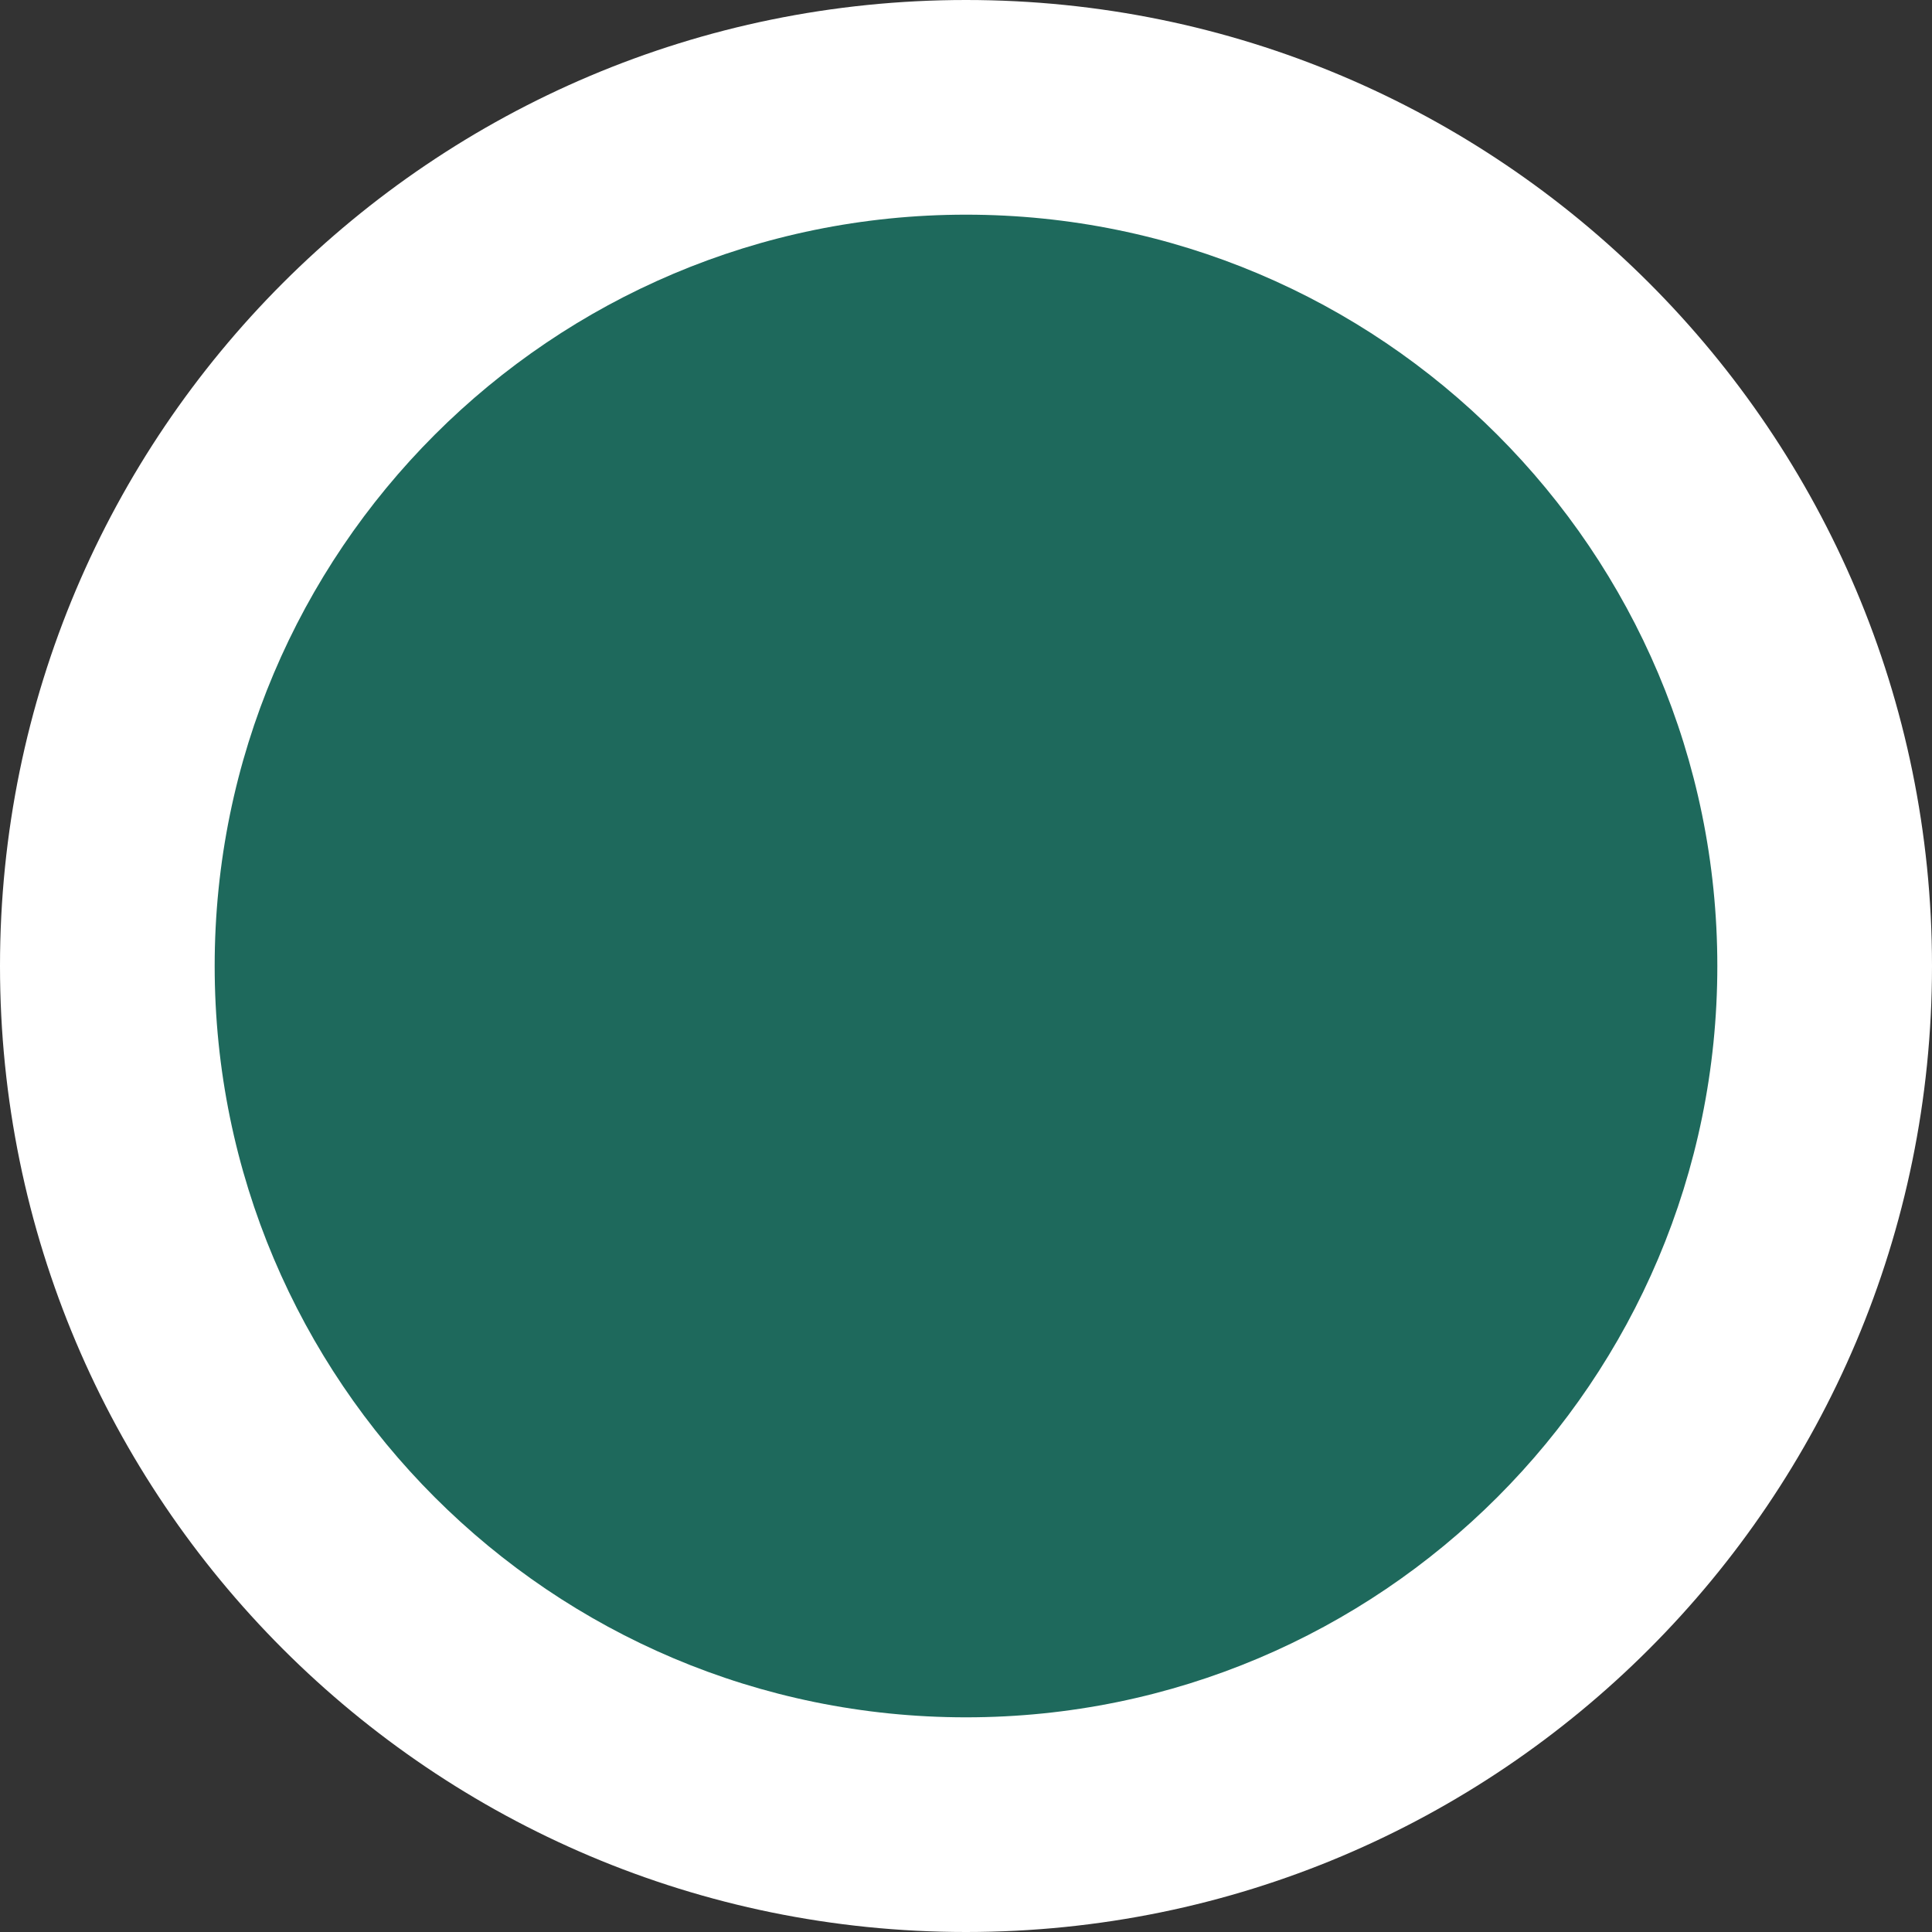 <svg width="35" height="35" viewBox="0 0 35 35" fill="none" xmlns="http://www.w3.org/2000/svg">
<rect x="0" y="0" width="35" height="35" fill="#333333" stroke="none"/>
<path fill-rule="evenodd" clip-rule="evenodd" d="M17.5 35C27.165 35 35 27.165 35 17.5C35 7.835 27.165 0 17.5 0C7.835 0 0 7.835 0 17.5C0 27.165 7.835 35 17.5 35Z" fill="white"/>
<path d="M17.5 31.111C25.017 31.111 31.111 25.017 31.111 17.5C31.111 9.983 25.017 3.889 17.5 3.889C9.983 3.889 3.889 9.983 3.889 17.5C3.889 25.017 9.983 31.111 17.5 31.111Z" fill="#1E695C"/>
</svg>
